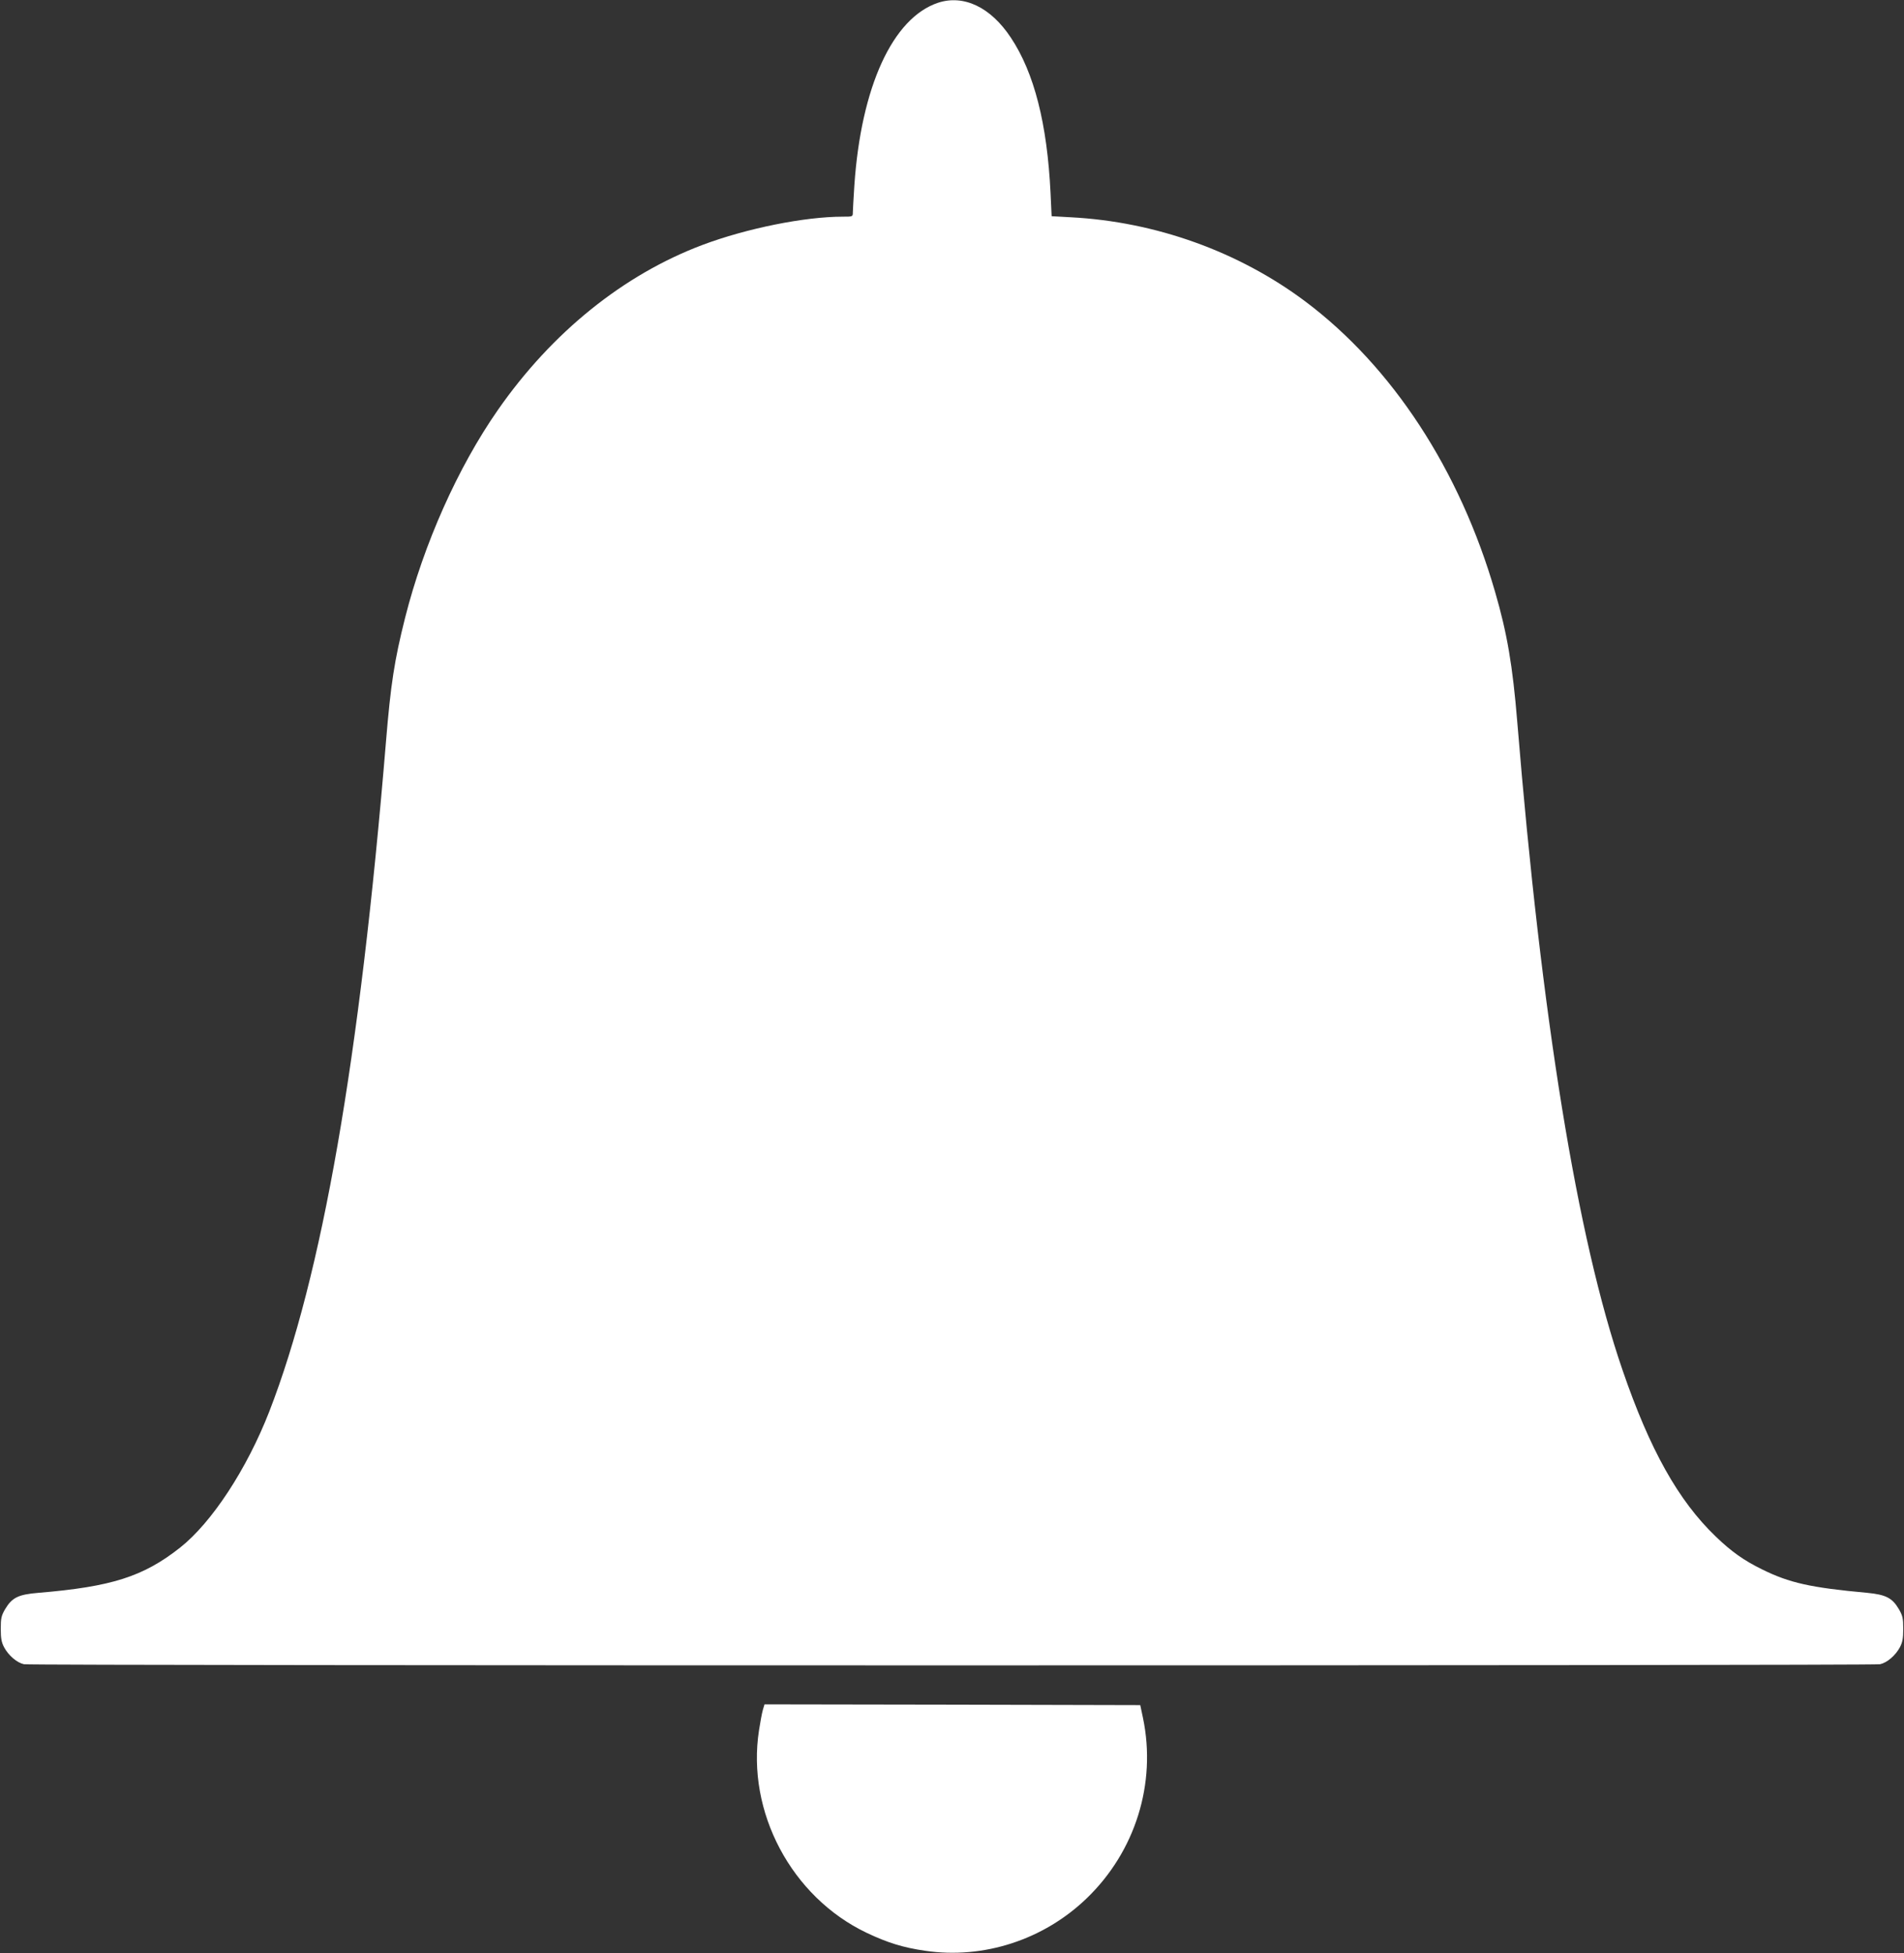 <?xml version="1.0" standalone="no"?>
<!DOCTYPE svg PUBLIC "-//W3C//DTD SVG 20010904//EN"
 "http://www.w3.org/TR/2001/REC-SVG-20010904/DTD/svg10.dtd">
<svg version="1.0" xmlns="http://www.w3.org/2000/svg"
 width="1248pt" height="1280pt" viewBox="0 0 1248 1280"
 preserveAspectRatio="xMidYMid meet">
<rect x="0" y="0" width="1248" height="1280" fill="#333333" stroke="none"/>
<g transform="translate(0,1280) scale(0.1,-0.1)"
fill="#ffffff" stroke="none">
<path d="M6149 12782 c-298 -99 -505 -551 -549 -1197 -5 -82 -10 -162 -10
-177 0 -28 -1 -28 -65 -28 -252 0 -632 -77 -920 -185 -518 -195 -987 -573
-1341 -1081 -263 -377 -487 -880 -609 -1364 -70 -278 -94 -434 -125 -810 -173
-2091 -419 -3500 -765 -4391 -147 -377 -377 -728 -585 -892 -241 -190 -449
-256 -928 -296 -133 -11 -173 -31 -219 -108 -24 -42 -28 -58 -28 -128 0 -63 5
-89 22 -121 29 -54 84 -101 130 -111 50 -10 12116 -10 12166 0 46 10 101 57
130 111 17 32 22 58 22 121 0 70 -4 86 -28 128 -44 75 -86 96 -208 108 -372
34 -510 65 -690 154 -120 59 -200 116 -303 215 -245 235 -432 569 -611 1091
-297 863 -531 2305 -690 4249 -30 366 -66 579 -145 850 -231 799 -674 1477
-1245 1905 -437 327 -981 522 -1536 551 l-126 7 -7 151 c-22 455 -107 789
-260 1019 -132 200 -309 284 -477 229z"/>
<path d="M5000 1593 c-6 -21 -17 -81 -25 -133 -83 -535 213 -1092 705 -1327
137 -65 239 -97 385 -118 382 -56 776 72 1058 344 319 307 458 753 369 1181
l-18 85 -1231 3 -1232 2 -11 -37z"/>
</g>
</svg>
